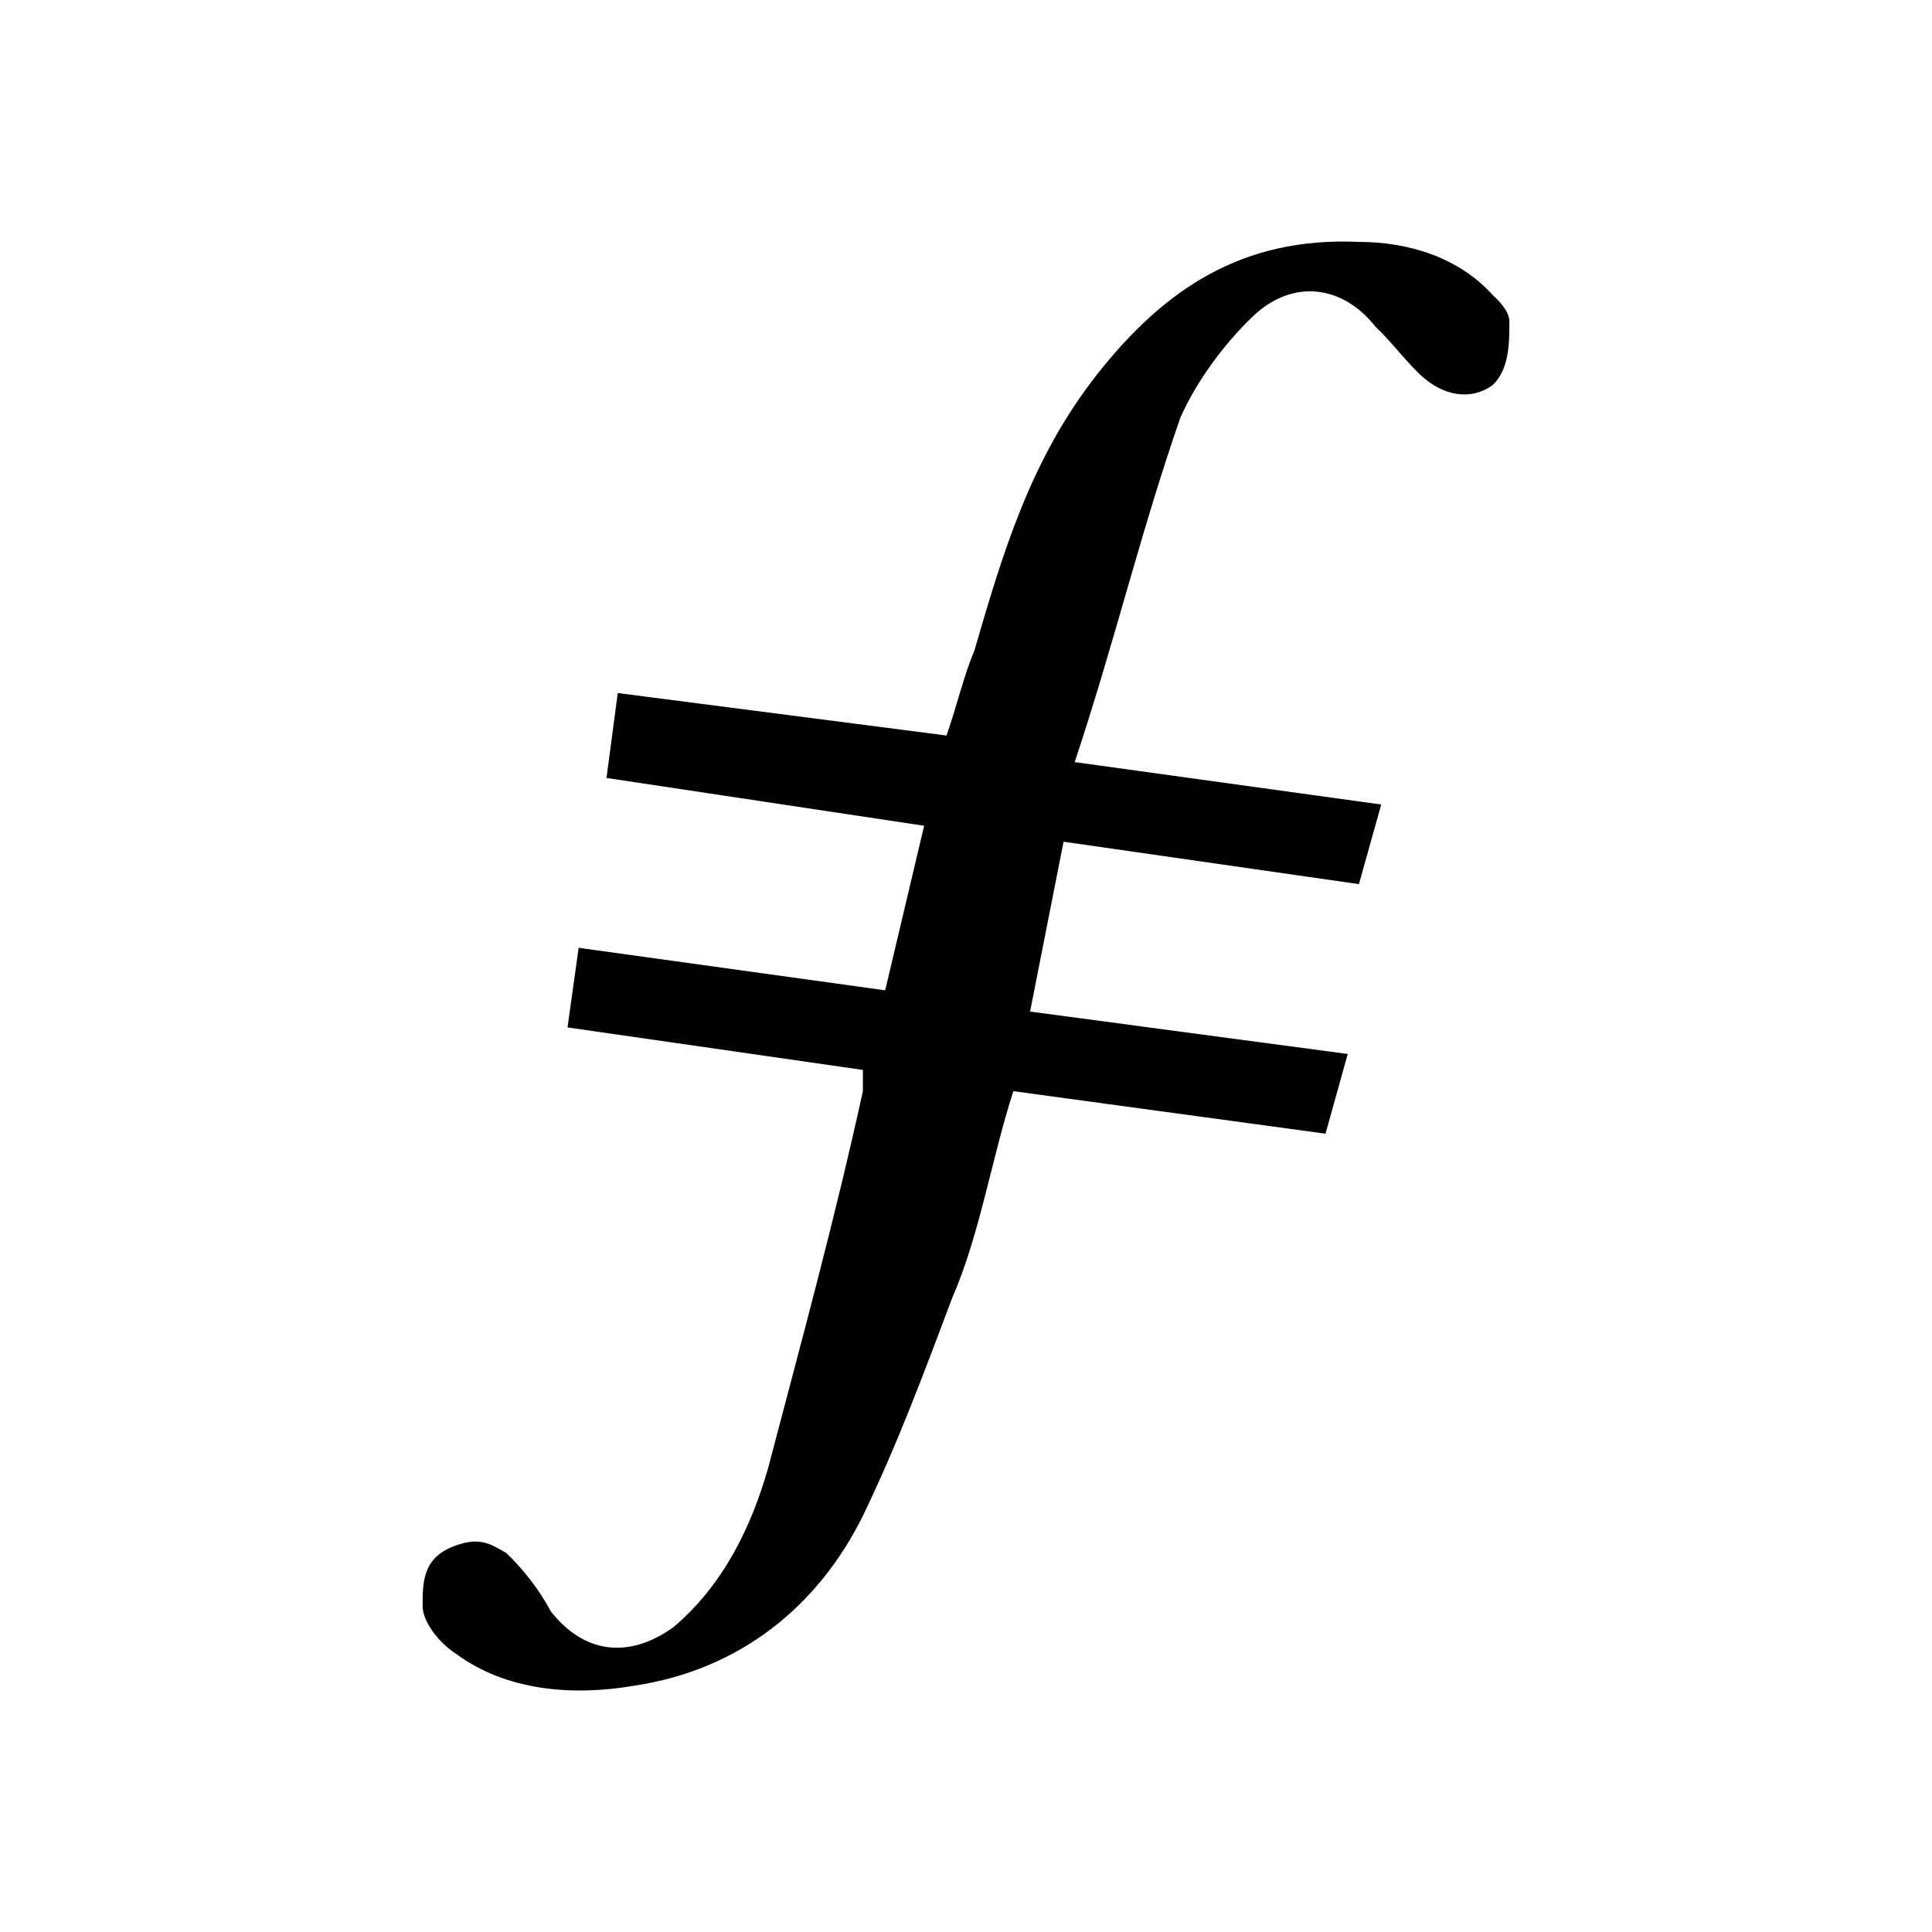 <svg xmlns="http://www.w3.org/2000/svg" width="3em" height="3em" viewBox="0 0 24 24"><path fill="currentColor" d="m13.212 10.456l-.416 2.11l3.946.527l-.276.99l-3.878-.528c-.276.857-.415 1.78-.761 2.572c-.346.922-.692 1.846-1.108 2.703c-.554 1.12-1.523 1.912-2.838 2.11c-.762.132-1.592.066-2.216-.396c-.207-.131-.415-.395-.415-.593c0-.264-.006-.573.346-.726c.351-.152.497-.045.692.066c.208.198.416.462.554.726c.416.527.97.593 1.523.197c.623-.527.97-1.252 1.177-1.978c.416-1.582.831-3.099 1.177-4.681v-.264l-3.669-.528l.138-.989l3.808.528l.484-2.044l-3.946-.594l.14-1.055l4.084.528c.138-.396.208-.726.346-1.055c.346-1.187.692-2.374 1.523-3.429c.83-1.055 1.8-1.714 3.254-1.648c.623 0 1.246.198 1.661.659c.07.066.208.198.208.33c0 .264 0 .593-.208.79c-.277.199-.623.133-.9-.13c-.208-.199-.346-.397-.554-.594c-.415-.528-1.038-.594-1.522-.132c-.347.33-.693.791-.9 1.253c-.485 1.384-.831 2.835-1.316 4.286l3.808.527l-.277.989z"/></svg>